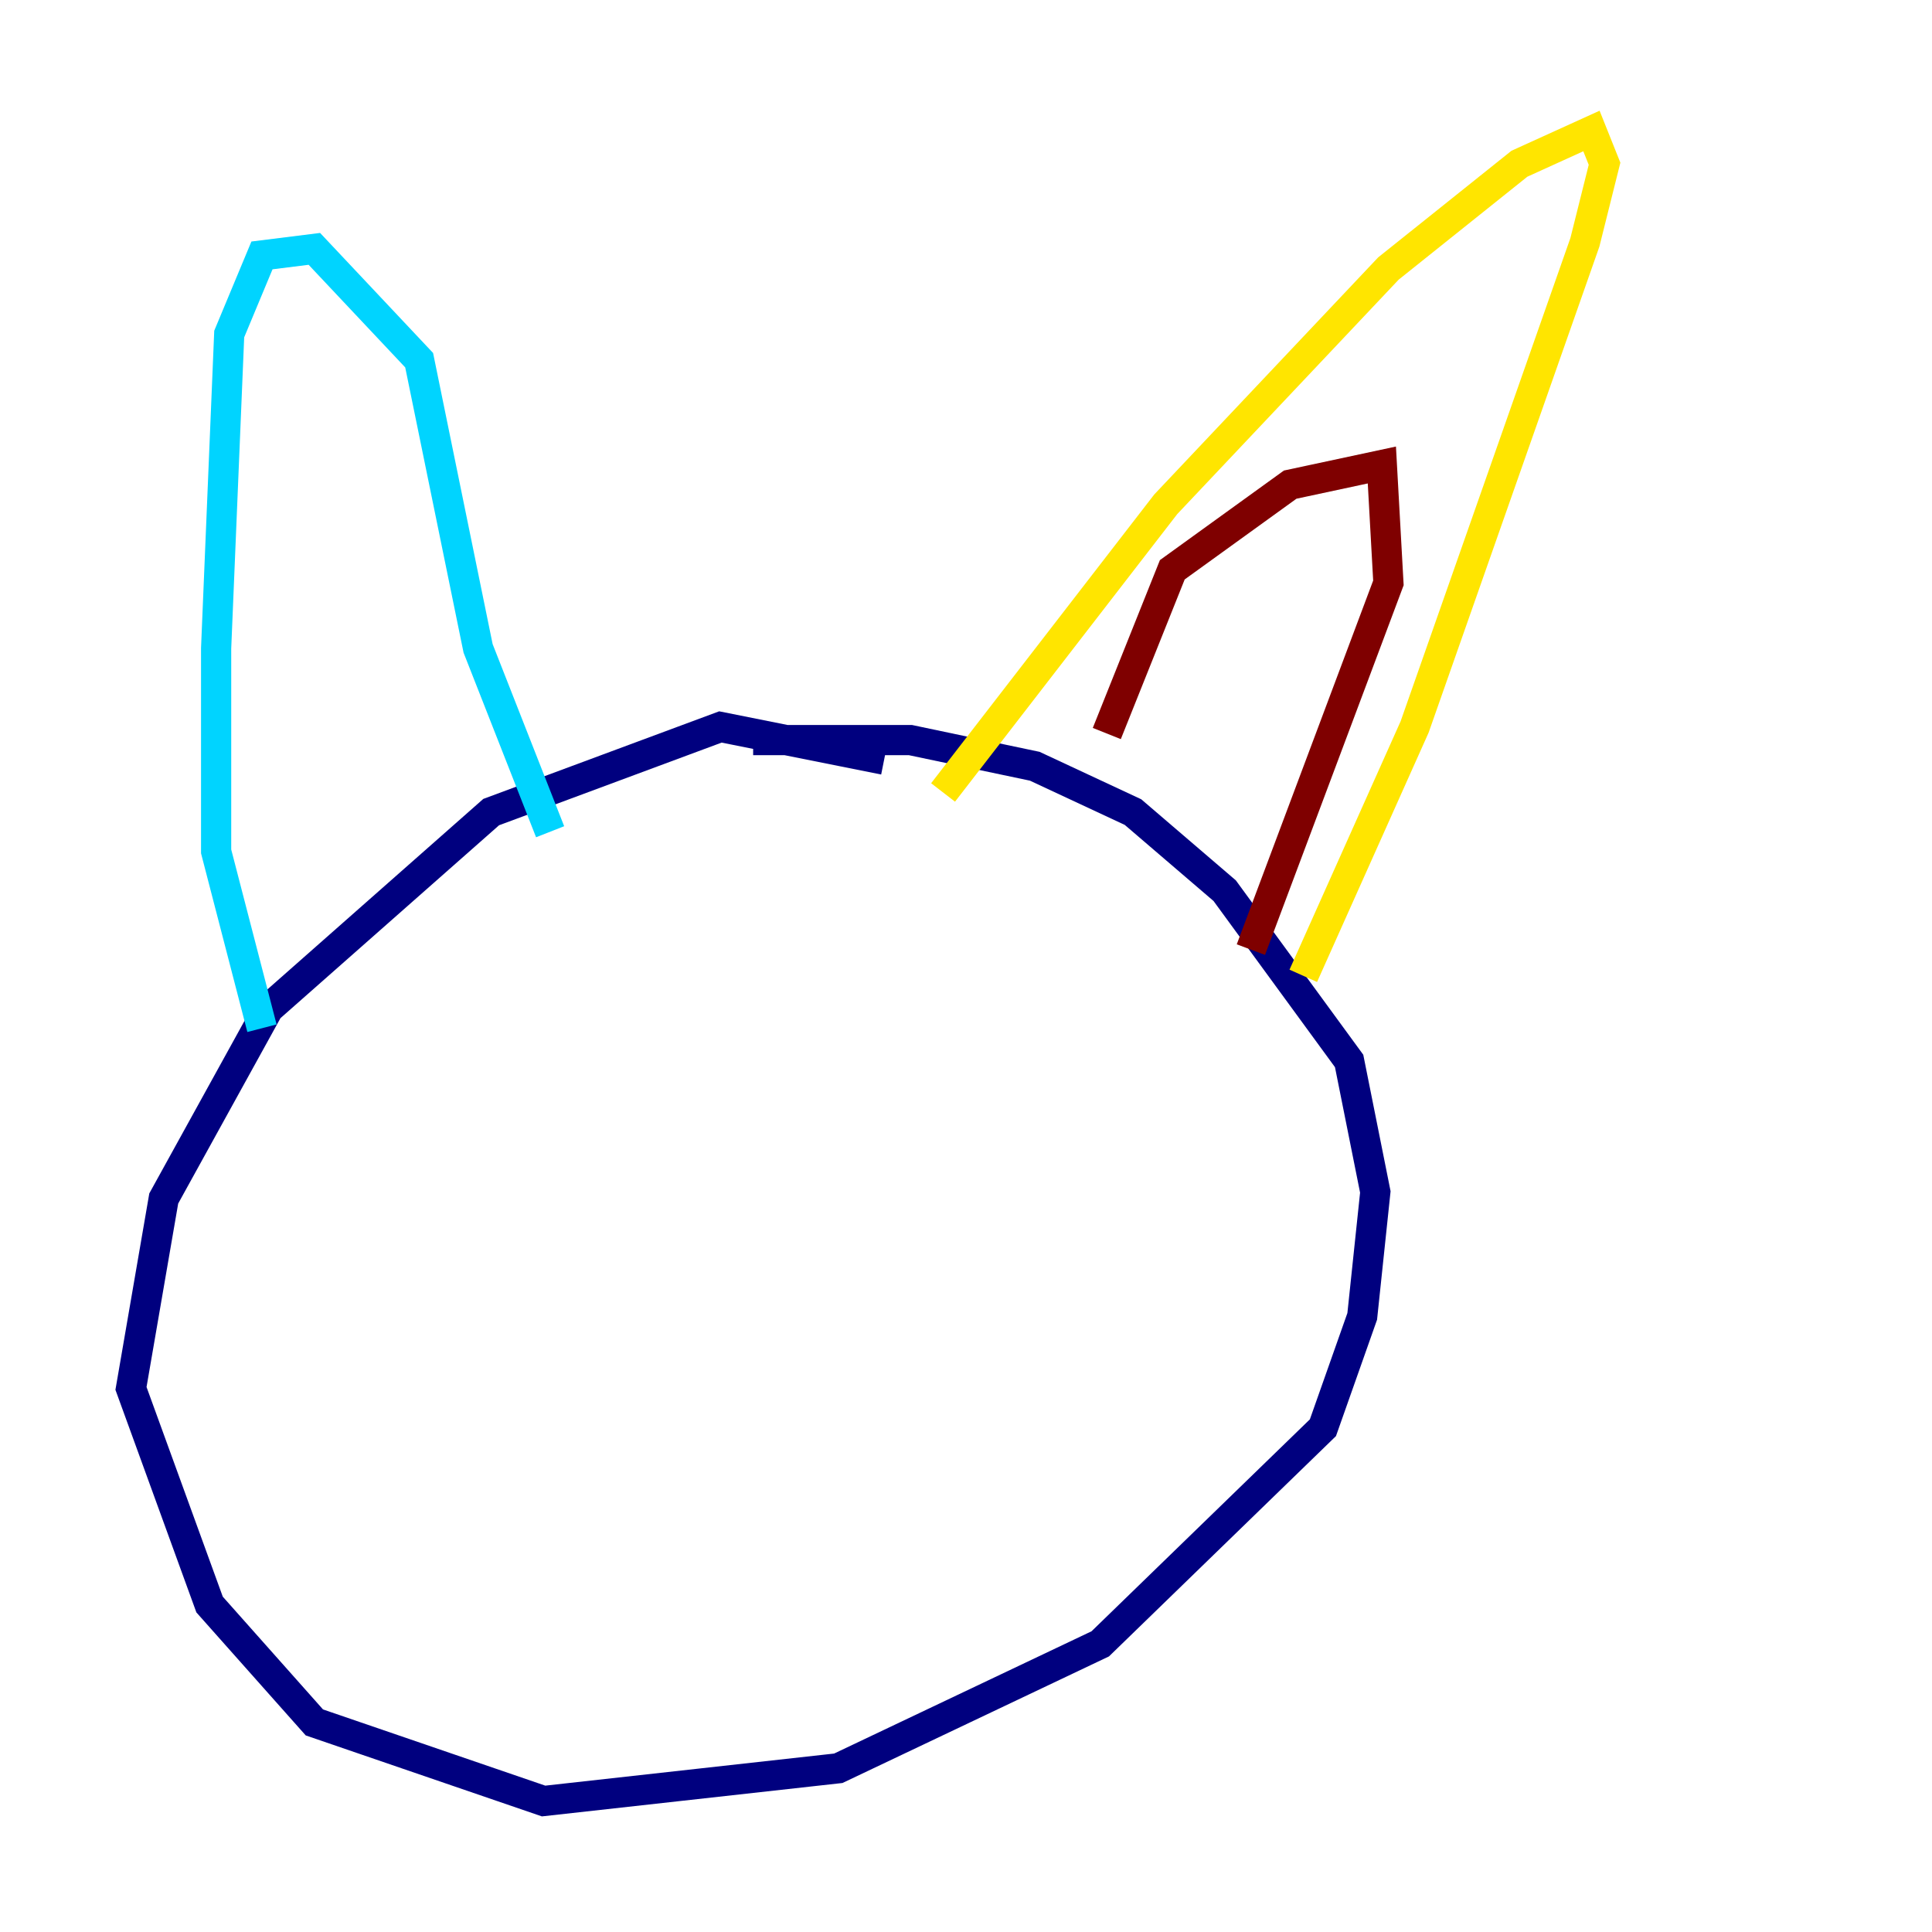 <?xml version="1.0" encoding="utf-8" ?>
<svg baseProfile="tiny" height="128" version="1.2" viewBox="0,0,128,128" width="128" xmlns="http://www.w3.org/2000/svg" xmlns:ev="http://www.w3.org/2001/xml-events" xmlns:xlink="http://www.w3.org/1999/xlink"><defs /><polyline fill="none" points="58.576,50.332 47.729,48.163 32.542,53.803 17.79,66.82 10.848,79.403 8.678,91.986 13.885,106.305 20.827,114.115 36.014,119.322 55.539,117.153 72.895,108.909 87.647,94.59 90.251,87.214 91.119,78.969 89.383,70.291 81.139,59.01 75.064,53.803 68.556,50.766 60.312,49.031 49.898,49.031" stroke="#00007f" stroke-width="2" /><polyline fill="none" points="17.356,68.122 14.319,56.407 14.319,42.956 15.186,22.129 17.356,16.922 20.827,16.488 27.77,23.864 31.675,42.956 36.447,55.105" stroke="#00d4ff" stroke-width="2" /><polyline fill="none" points="62.481,52.502 77.234,33.41 91.986,17.79 100.664,10.848 105.437,8.678 106.305,10.848 105.003,16.054 93.722,48.163 86.346,64.651" stroke="#ffe500" stroke-width="2" /><polyline fill="none" points="73.329,48.597 77.668,37.749 85.478,32.108 91.552,30.807 91.986,38.617 82.875,62.915" stroke="#7f0000" stroke-width="2" /></svg>